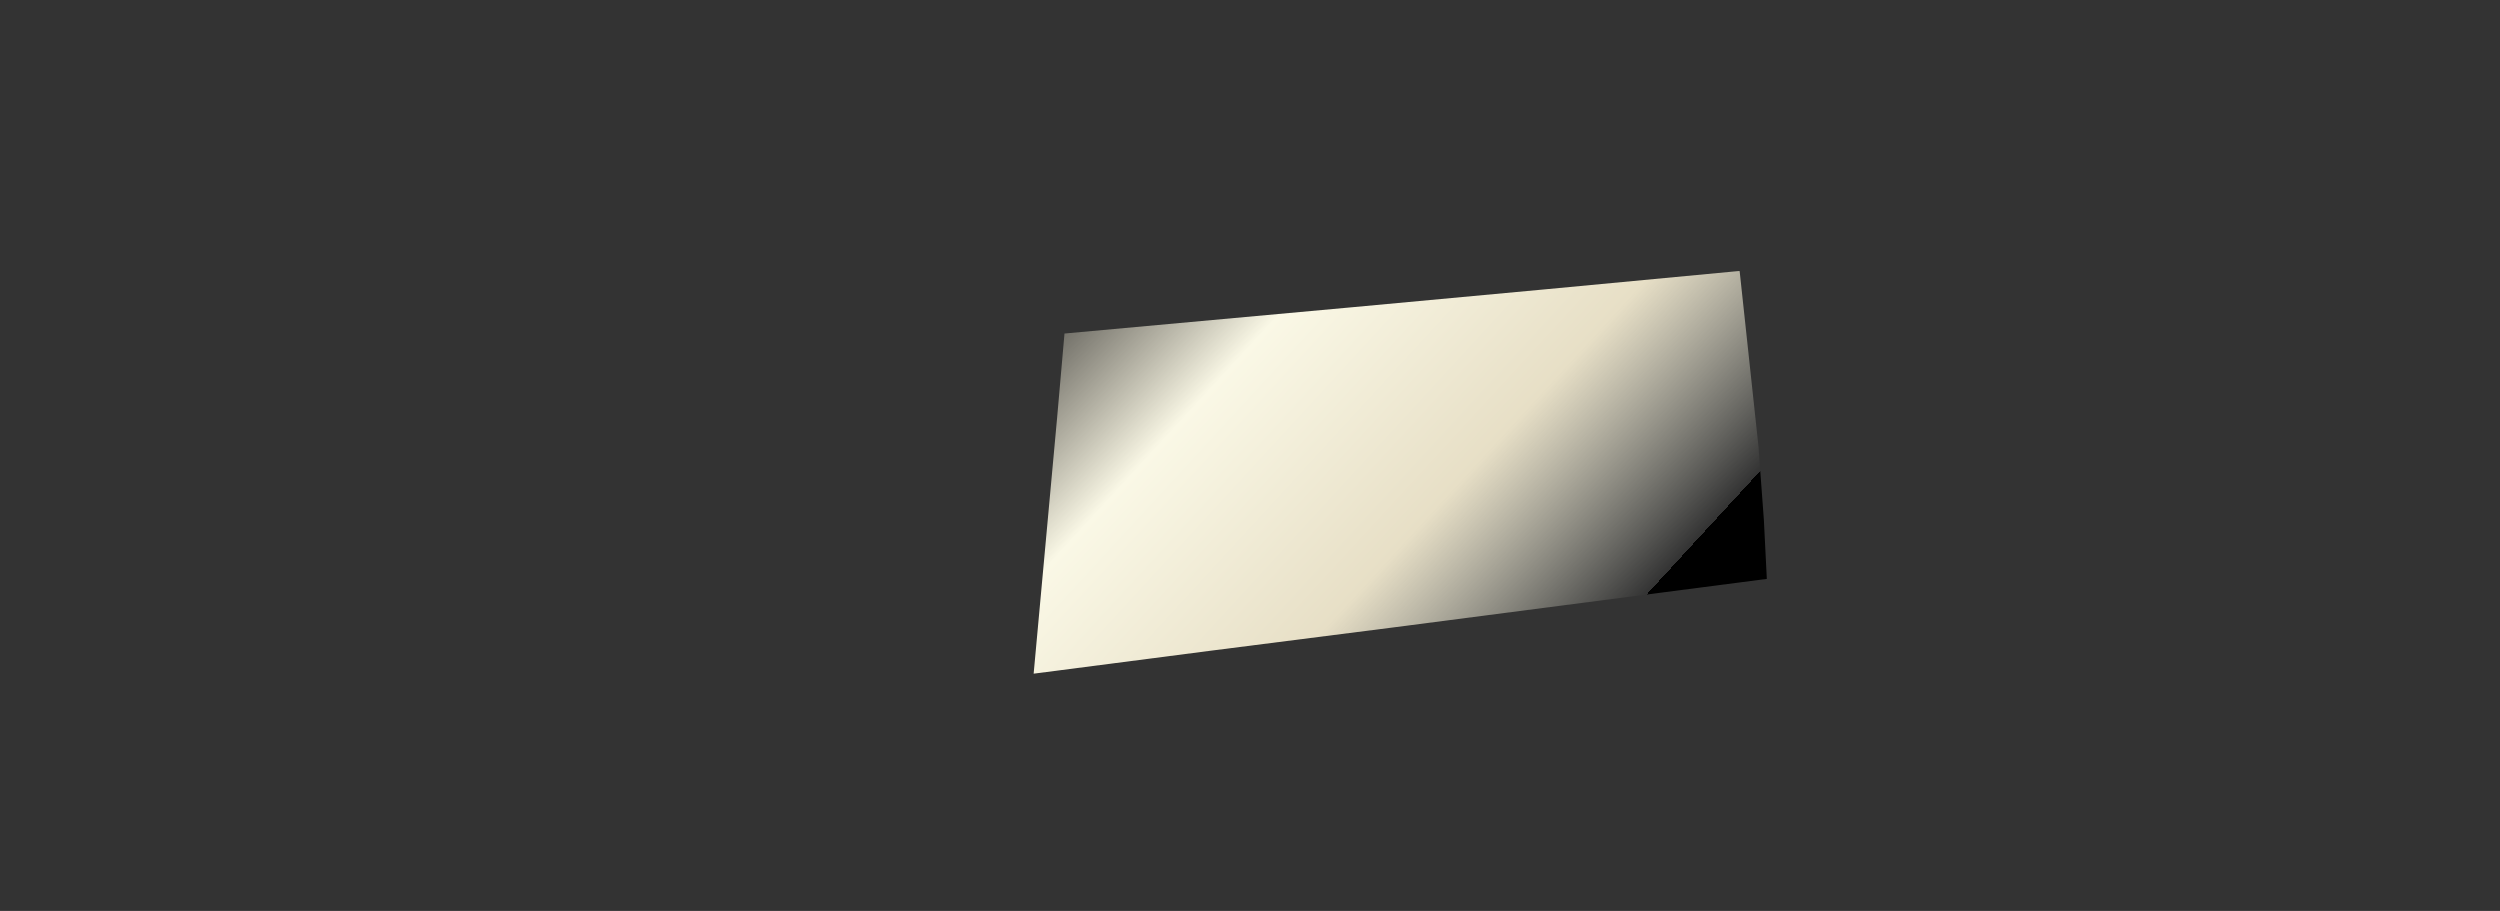 <?xml version="1.0" encoding="UTF-8" standalone="no"?>
<svg xmlns:xlink="http://www.w3.org/1999/xlink" height="62.0px" width="170.15px" xmlns="http://www.w3.org/2000/svg">
  <rect width="100%" height="100%" fill="#333333" stroke="none"/>
  <g transform="matrix(1.0, 0.0, 0.0, 1.0, -149.8, -89.95)">
    <path d="M220.15 135.8 Q232.4 134.2 244.65 132.65 257.35 131.0 270.05 129.35 269.95 127.35 269.85 125.35 L269.5 120.6 269.5 120.5 Q268.85 114.45 268.2 108.4 L268.1 108.4 Q255.0 109.65 241.95 110.85 232.1 111.75 222.25 112.65 222.0 115.5 221.75 118.35 L220.15 135.8" fill="url(#gradient0)" fill-rule="evenodd" stroke="none">
      <animate attributeName="d" dur="2s" repeatCount="indefinite" values="M220.15 135.8 Q232.4 134.2 244.65 132.65 257.35 131.0 270.05 129.35 269.95 127.35 269.85 125.35 L269.5 120.6 269.5 120.5 Q268.85 114.45 268.2 108.4 L268.1 108.4 Q255.0 109.65 241.95 110.85 232.1 111.75 222.25 112.65 222.0 115.5 221.75 118.35 L220.15 135.8;M149.8 151.35 Q179.35 154.8 222.65 137.65 261.85 128.1 300.3 142.2 306.1 144.35 311.9 147.0 L314.8 132.0 314.9 131.5 Q316.4 123.8 319.85 94.45 L319.95 94.05 Q298.55 85.95 241.95 93.95 205.15 105.85 180.85 103.4 171.15 102.4 163.45 99.15 L149.8 151.35"/>
    </path>
    <path d="M220.15 135.8 L221.75 118.35 Q222.0 115.5 222.25 112.65 232.1 111.75 241.95 110.85 255.0 109.65 268.1 108.4 L268.2 108.4 Q268.85 114.45 269.5 120.5 L269.5 120.6 269.85 125.35 Q269.95 127.35 270.05 129.35 257.35 131.0 244.65 132.65 232.4 134.2 220.15 135.8" fill="none" stroke="#000000" stroke-linecap="round" stroke-linejoin="round" stroke-opacity="0.0" stroke-width="1.0">
      <animate attributeName="stroke" dur="2s" repeatCount="indefinite" values="#000000;#000001"/>
      <animate attributeName="stroke-width" dur="2s" repeatCount="indefinite" values="0.0;0.0"/>
      <animate attributeName="fill-opacity" dur="2s" repeatCount="indefinite" values="0.0;0.0"/>
      <animate attributeName="d" dur="2s" repeatCount="indefinite" values="M220.15 135.8 L221.75 118.35 Q222.0 115.5 222.25 112.65 232.1 111.75 241.95 110.85 255.0 109.65 268.1 108.4 L268.2 108.4 Q268.85 114.45 269.5 120.5 L269.5 120.6 269.85 125.35 Q269.95 127.35 270.05 129.35 257.35 131.0 244.65 132.65 232.4 134.2 220.15 135.8;M149.8 151.35 L163.45 99.15 Q171.15 102.4 180.85 103.4 205.15 105.85 241.95 93.95 298.55 85.95 319.95 94.05 L319.85 94.45 Q316.4 123.8 314.9 131.5 L314.8 132.0 311.9 147.0 Q306.1 144.35 300.3 142.2 261.85 128.1 222.65 137.65 179.35 154.8 149.8 151.35"/>
    </path>
  </g>
  <defs>
    <linearGradient gradientTransform="matrix(-0.021, -0.019, 0.023, -0.025, 239.6, 120.35)" gradientUnits="userSpaceOnUse" id="gradient0" spreadMethod="pad" x1="-819.2" x2="819.2">
      <animateTransform additive="replace" attributeName="gradientTransform" dur="2s" from="1" repeatCount="indefinite" to="1" type="scale"/>
      <animateTransform additive="sum" attributeName="gradientTransform" dur="2s" from="239.6 120.35" repeatCount="indefinite" to="245.6 129.3" type="translate"/>
      <animateTransform additive="sum" attributeName="gradientTransform" dur="2s" from="-137.546" repeatCount="indefinite" to="-112.741" type="rotate"/>
      <animateTransform additive="sum" attributeName="gradientTransform" dur="2s" from="0.028 0.034" repeatCount="indefinite" to="0.076 0.12" type="scale"/>
      <animateTransform additive="sum" attributeName="gradientTransform" dur="2s" from="-0.891" repeatCount="indefinite" to="11.954" type="skewX"/>
      <stop offset="0.0" stop-color="#ffffef" stop-opacity="0.0">
        <animate attributeName="offset" dur="2s" repeatCount="indefinite" values="0.0;0.0"/>
        <animate attributeName="stop-color" dur="2s" repeatCount="indefinite" values="#ffffef;#fffff0"/>
        <animate attributeName="stop-opacity" dur="2s" repeatCount="indefinite" values="0.0;0.494"/>
      </stop>
      <stop offset="0.314" stop-color="#e7dfc6">
        <animate attributeName="offset" dur="2s" repeatCount="indefinite" values="0.314;0.314"/>
        <animate attributeName="stop-color" dur="2s" repeatCount="indefinite" values="#e7dfc6;#e7dfc7"/>
        <animate attributeName="stop-opacity" dur="2s" repeatCount="indefinite" values="1.0;1.0"/>
      </stop>
      <stop offset="0.675" stop-color="#faf8e6">
        <animate attributeName="offset" dur="2s" repeatCount="indefinite" values="0.675;0.675"/>
        <animate attributeName="stop-color" dur="2s" repeatCount="indefinite" values="#faf8e6;#faf8e7"/>
        <animate attributeName="stop-opacity" dur="2s" repeatCount="indefinite" values="1.0;1.0"/>
      </stop>
      <stop offset="1.0" stop-color="#e9e2ca" stop-opacity="0.0">
        <animate attributeName="offset" dur="2s" repeatCount="indefinite" values="1.0;1.0"/>
        <animate attributeName="stop-color" dur="2s" repeatCount="indefinite" values="#e9e2ca;#e9e2cb"/>
        <animate attributeName="stop-opacity" dur="2s" repeatCount="indefinite" values="0.0;0.494"/>
      </stop>
    </linearGradient>
  </defs>
</svg>
